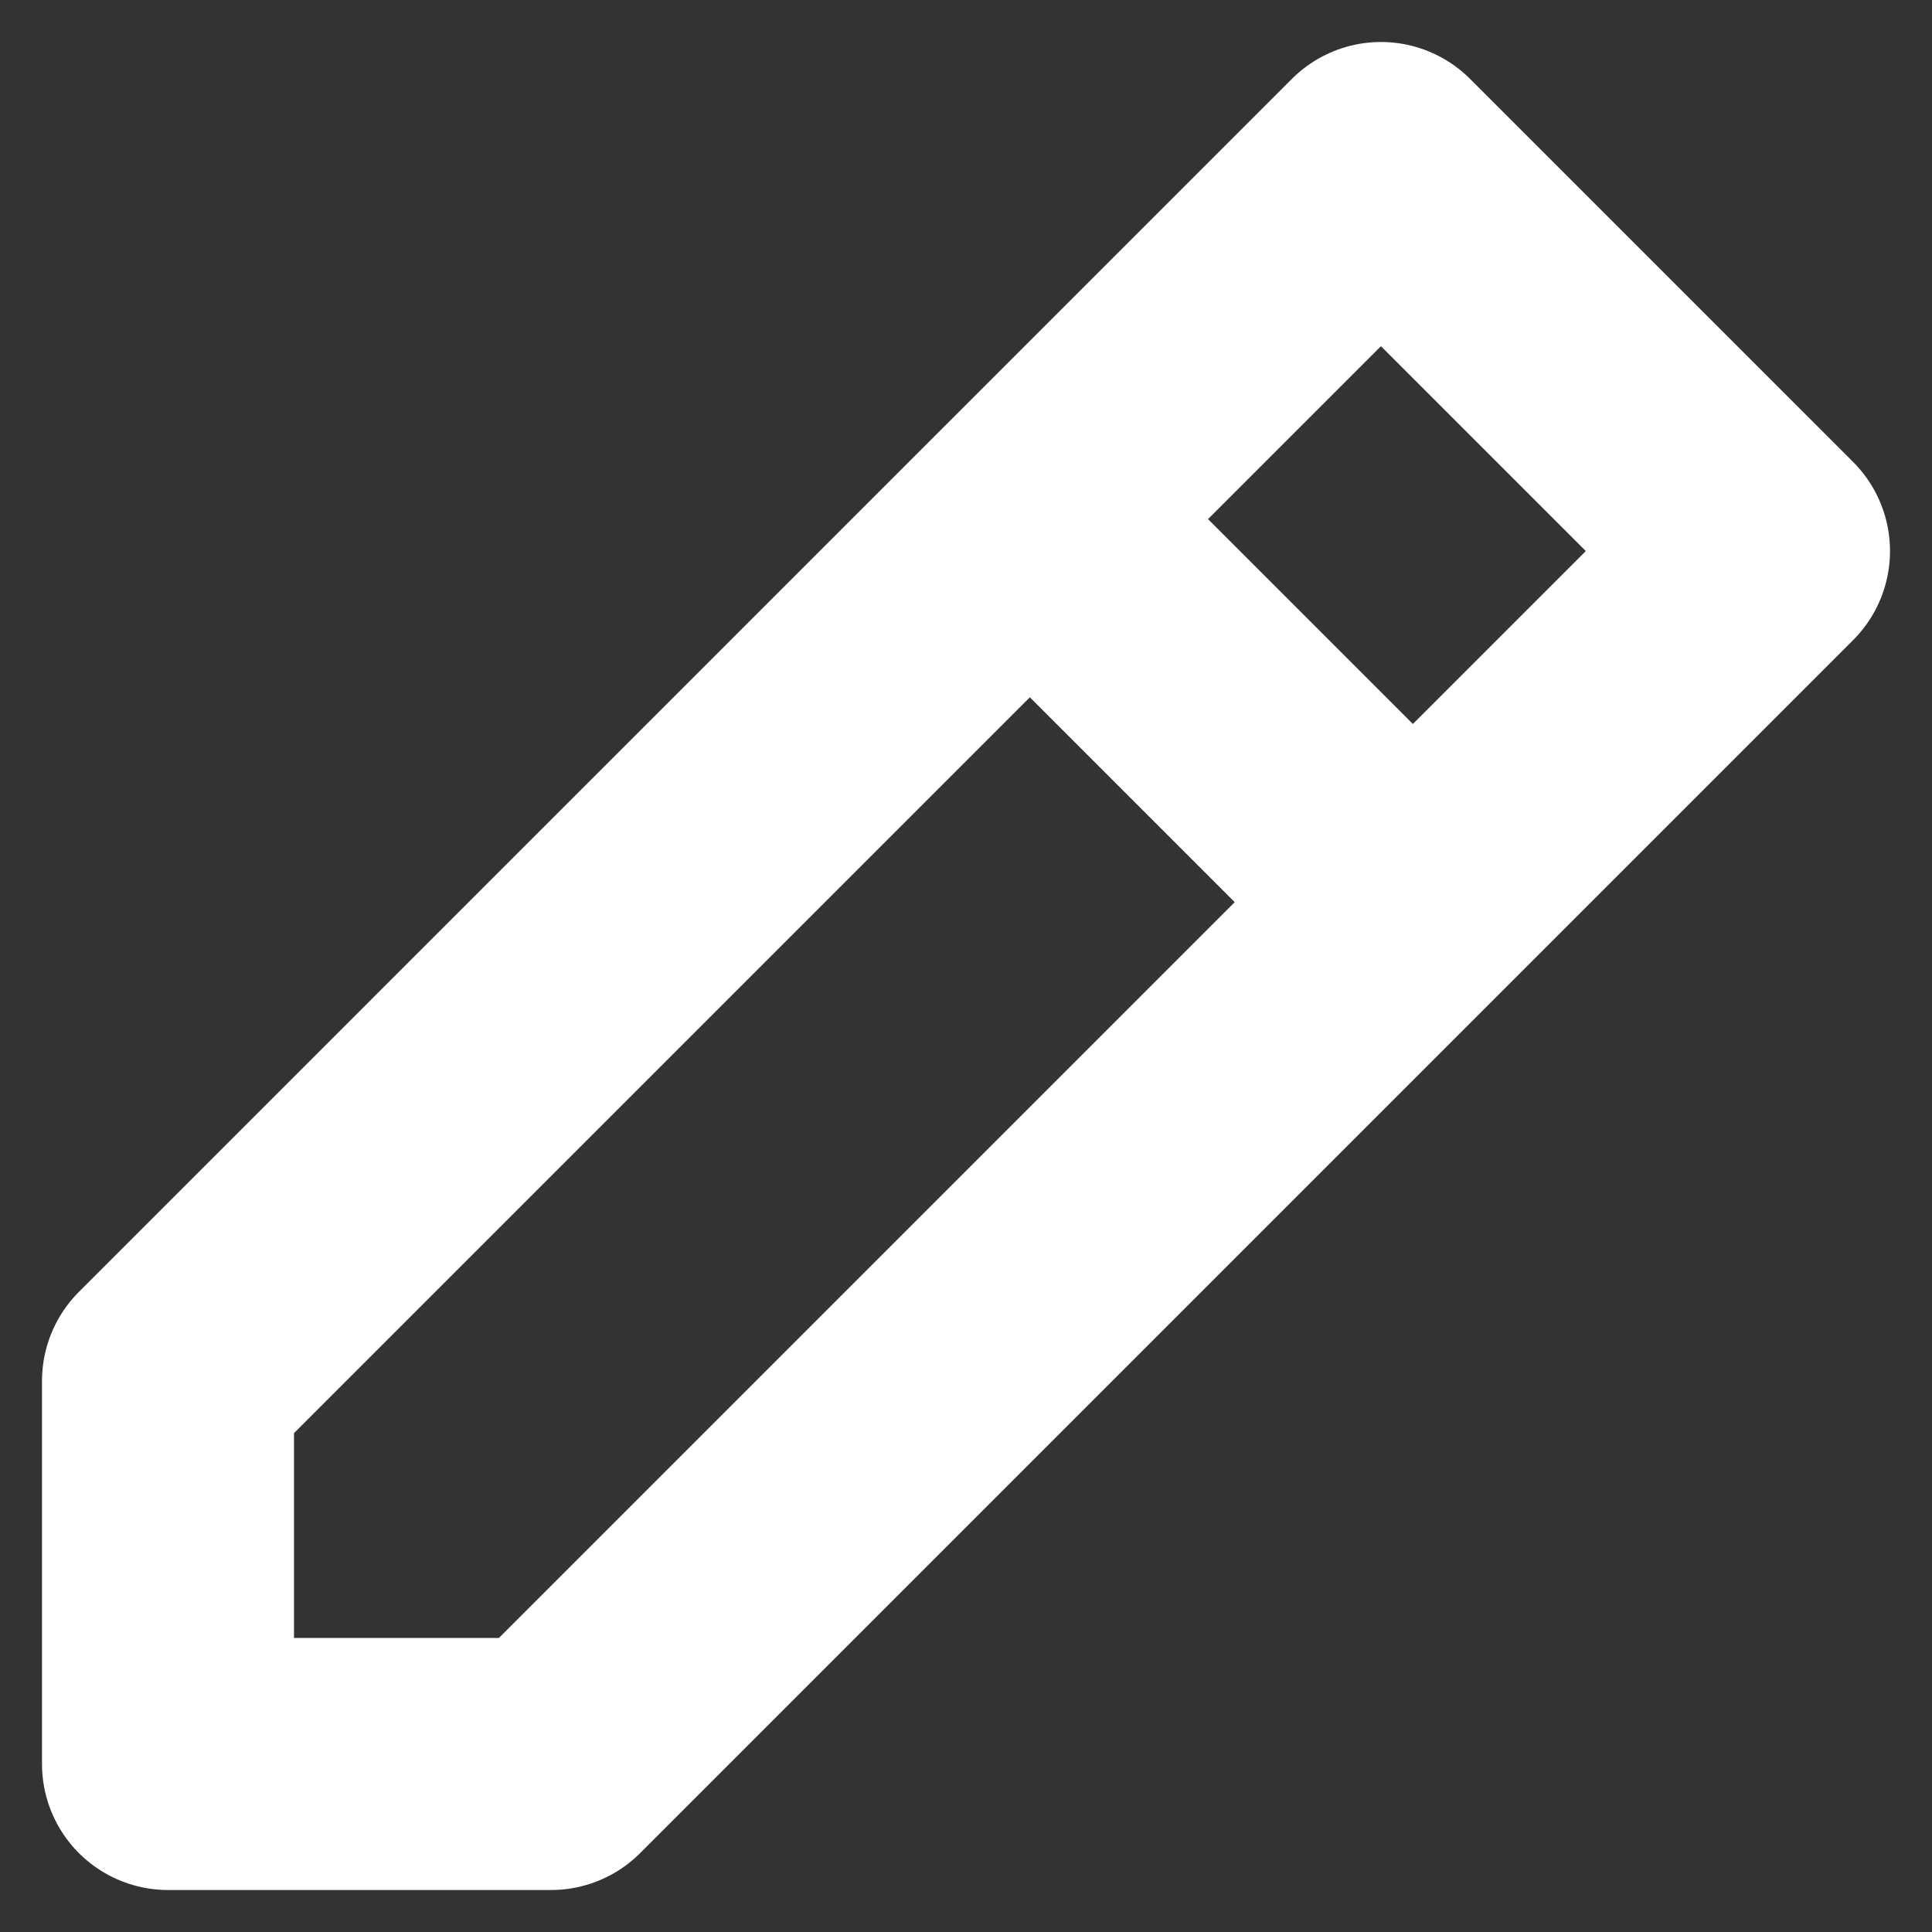 <svg width="23" height="23" viewBox="0 0 23 23" fill="none" xmlns="http://www.w3.org/2000/svg">
<rect x="0" y="0" width="23" height="23" fill="#333333" stroke="none"/>
<path d="M12.64 6.56L16.44 10.36M2 16.44V21H6.56L21 6.56L16.44 2L2 16.44Z" stroke="white" stroke-width="3" stroke-linecap="round" stroke-linejoin="round"/>
</svg>
